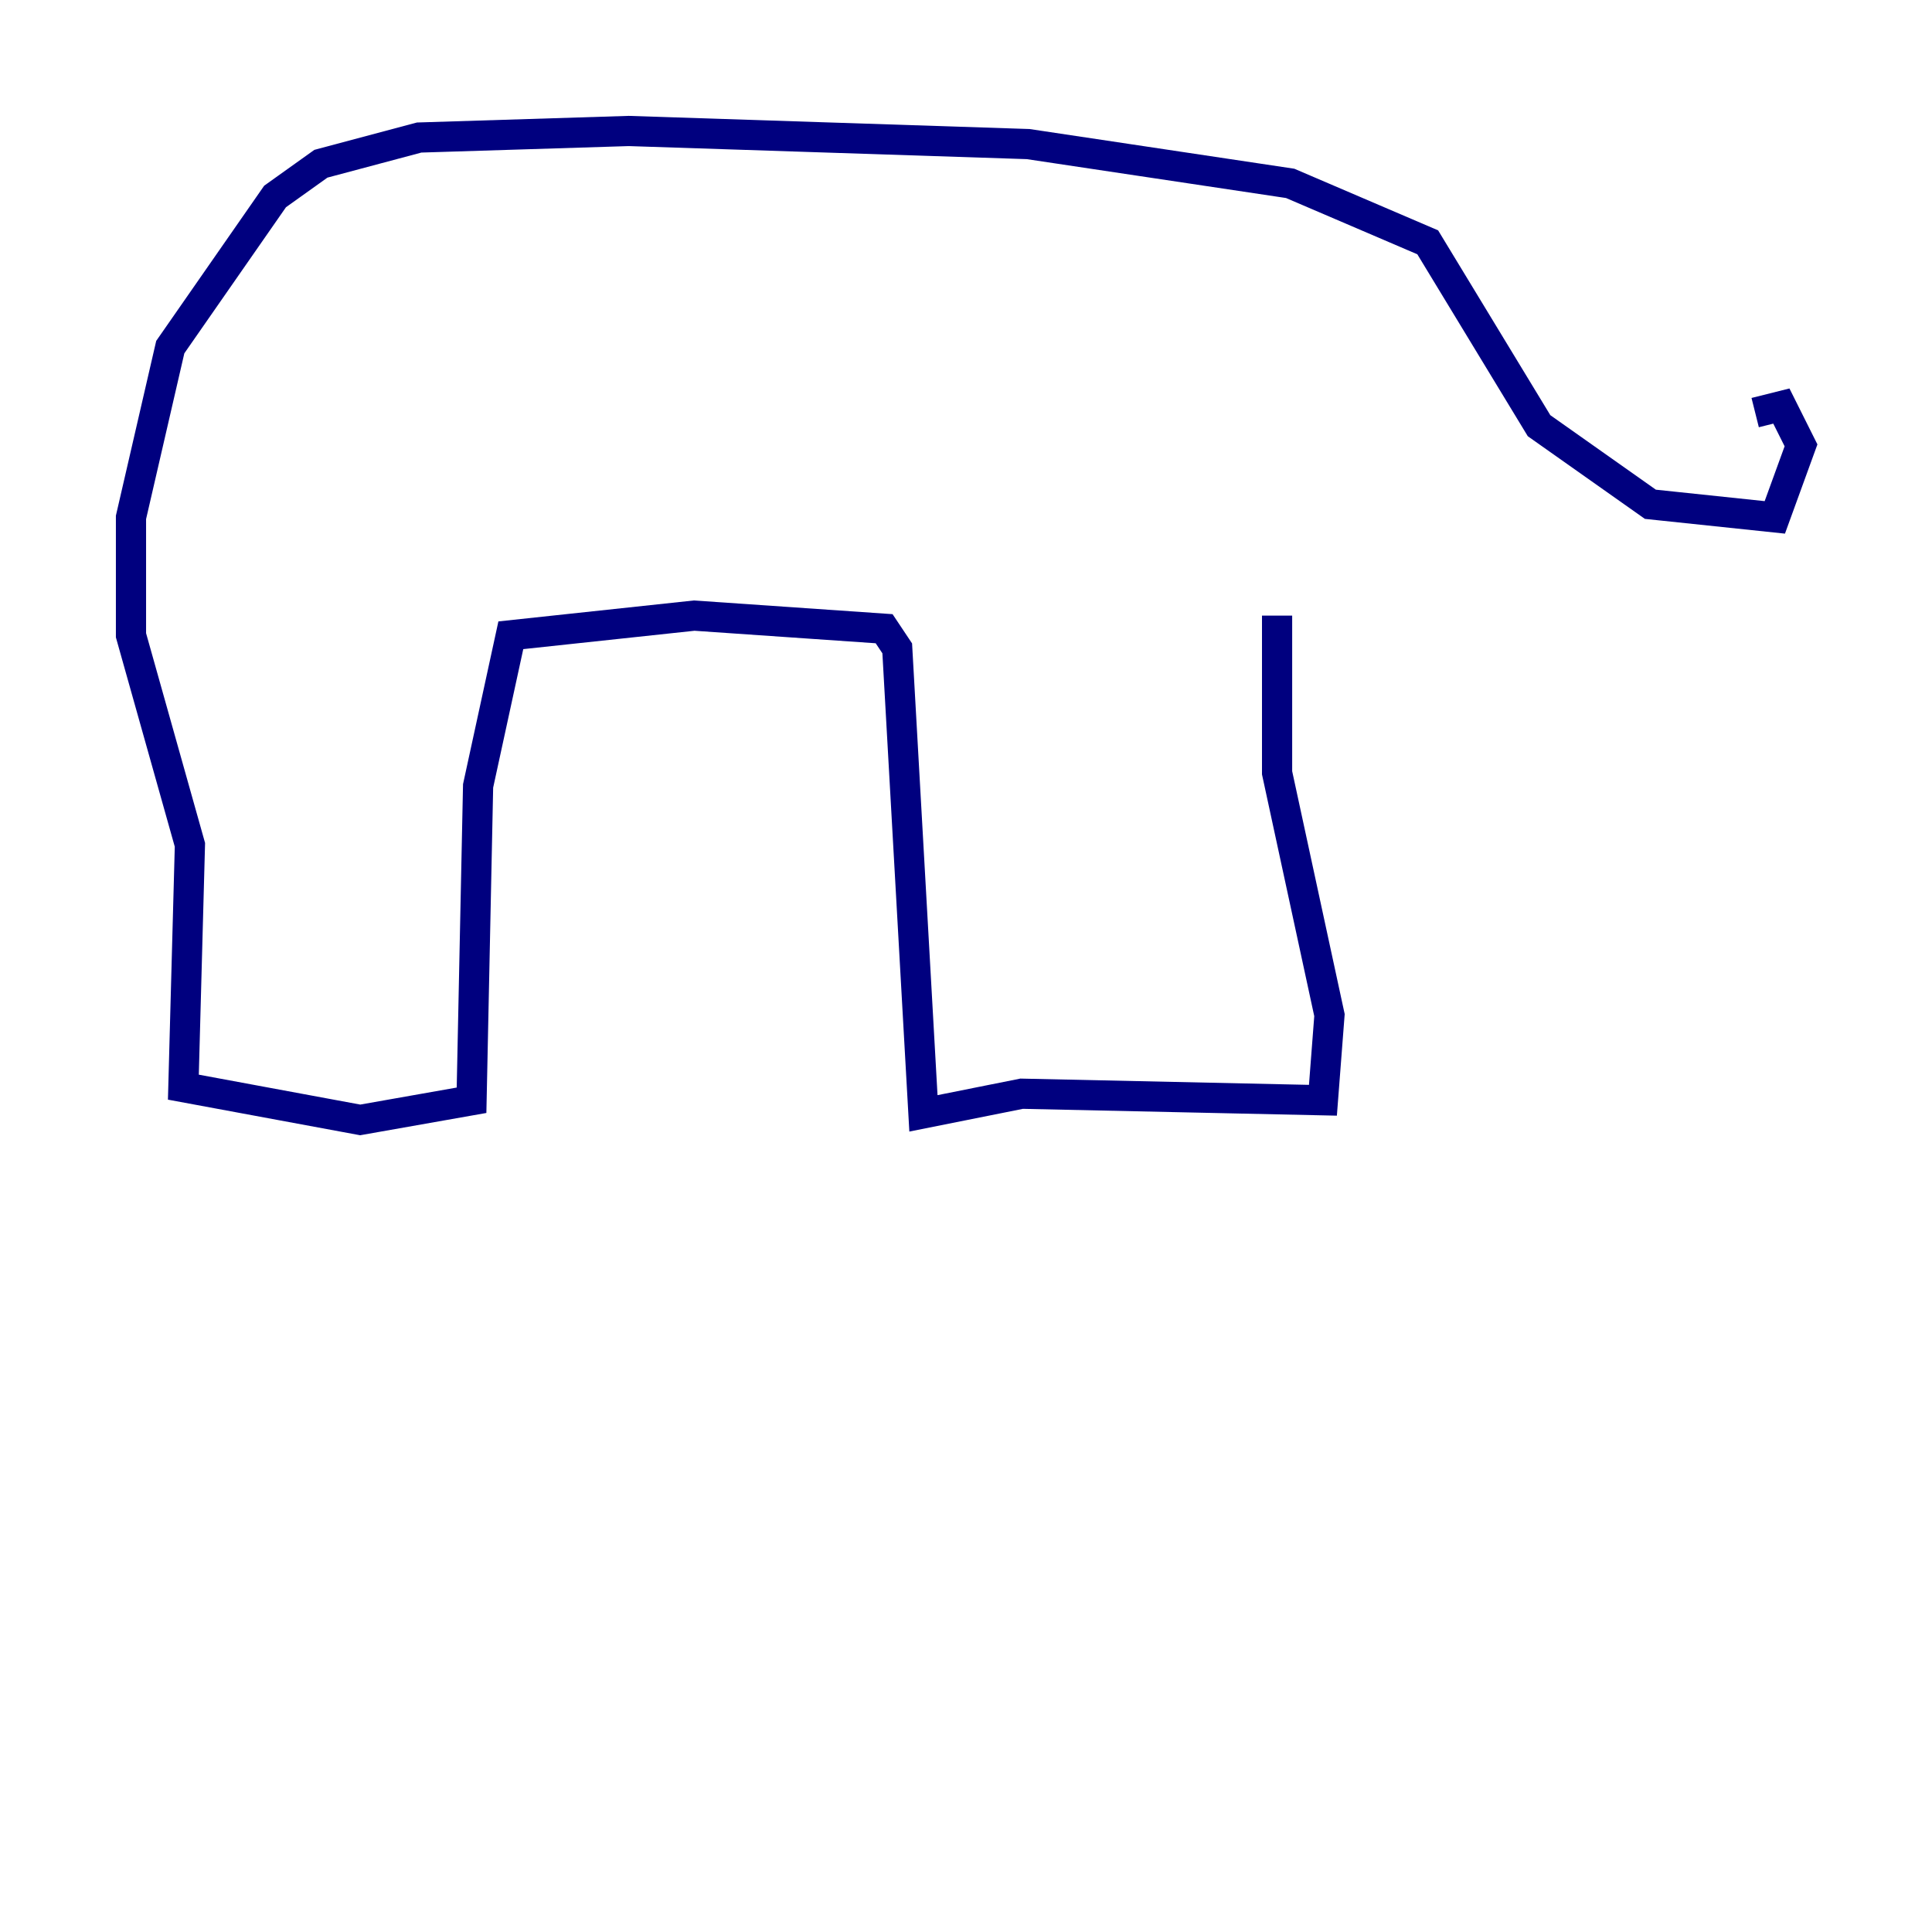<?xml version="1.0" encoding="utf-8" ?>
<svg baseProfile="tiny" height="128" version="1.2" viewBox="0,0,128,128" width="128" xmlns="http://www.w3.org/2000/svg" xmlns:ev="http://www.w3.org/2001/xml-events" xmlns:xlink="http://www.w3.org/1999/xlink"><defs /><polyline fill="none" points="116.285,27.336 118.02,26.902 119.322,29.505 117.586,34.278 109.342,33.41 101.966,28.203 94.59,16.054 85.478,12.149 68.122,9.546 41.654,8.678 27.77,9.112 21.261,10.848 18.224,13.017 11.281,22.997 8.678,34.278 8.678,42.088 12.583,55.973 12.149,72.027 23.864,74.197 31.241,72.895 31.675,52.068 33.844,42.088 45.993,40.786 58.576,41.654 59.444,42.956 61.18,73.763 67.688,72.461 87.647,72.895 88.081,67.254 84.61,51.2 84.61,40.786" stroke="#00007f" stroke-width="2" /></svg>